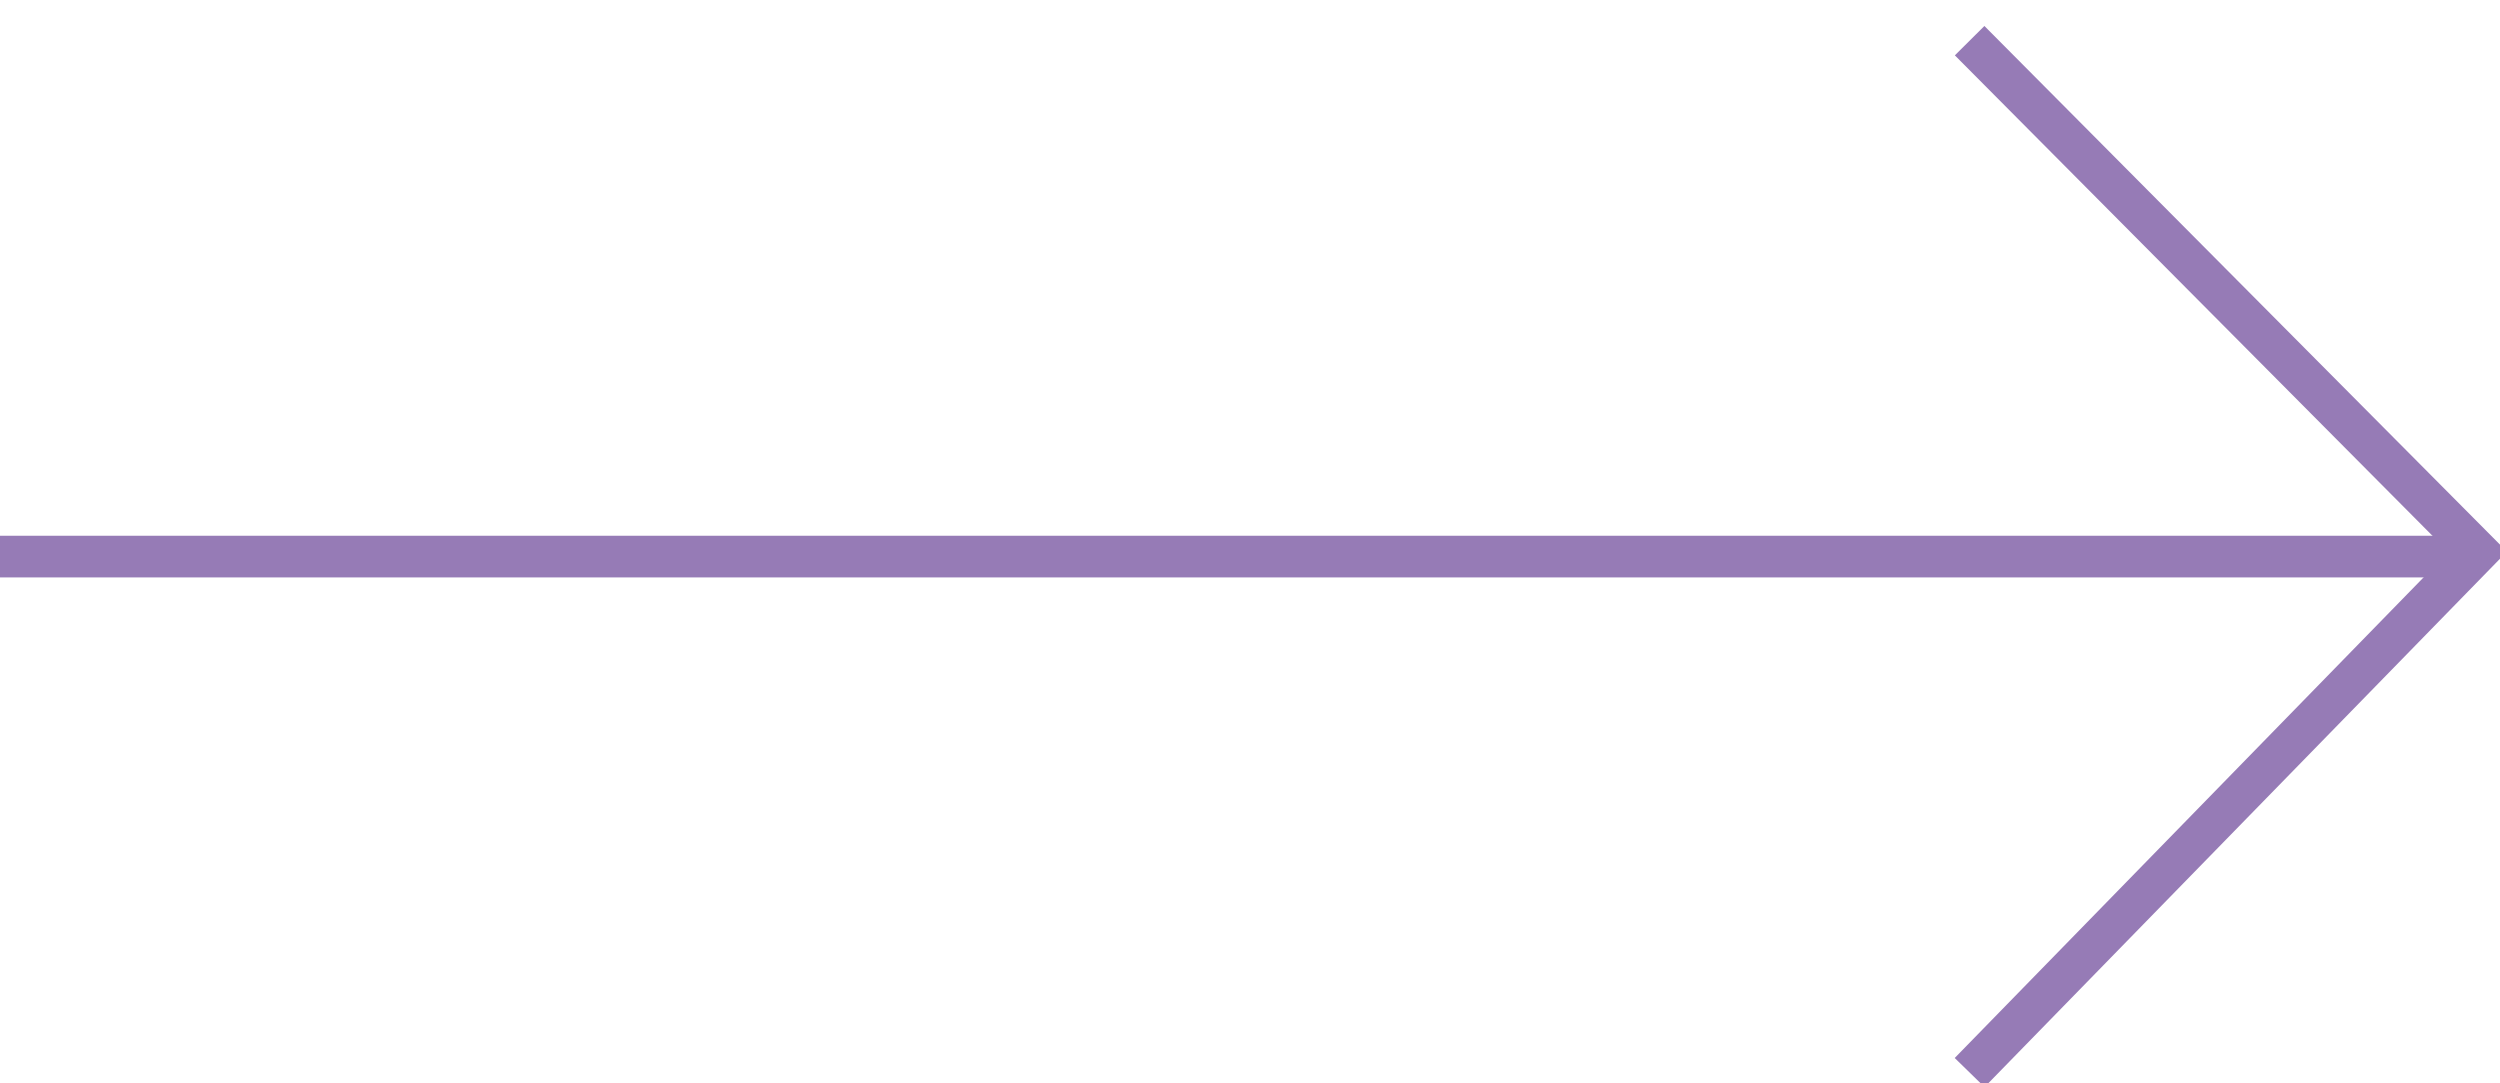 <svg width="60" height="26" viewBox="0 0 60 26" fill="none" xmlns="http://www.w3.org/2000/svg">
<g clip-path="url(#clip0_49_168)">
<path d="M47.271 0.976L59.465 13.242L47.271 25.741" stroke="#967BB6"/>
<path d="M59.077 13.358L0 13.358" stroke="#967BB6"/>
</g>
<defs>
<clipPath id="clip0_49_168">
<rect width="60" height="26" fill="white" transform="matrix(-1 0 0 -1 60 26)"/>
</clipPath>
</defs>
</svg>
